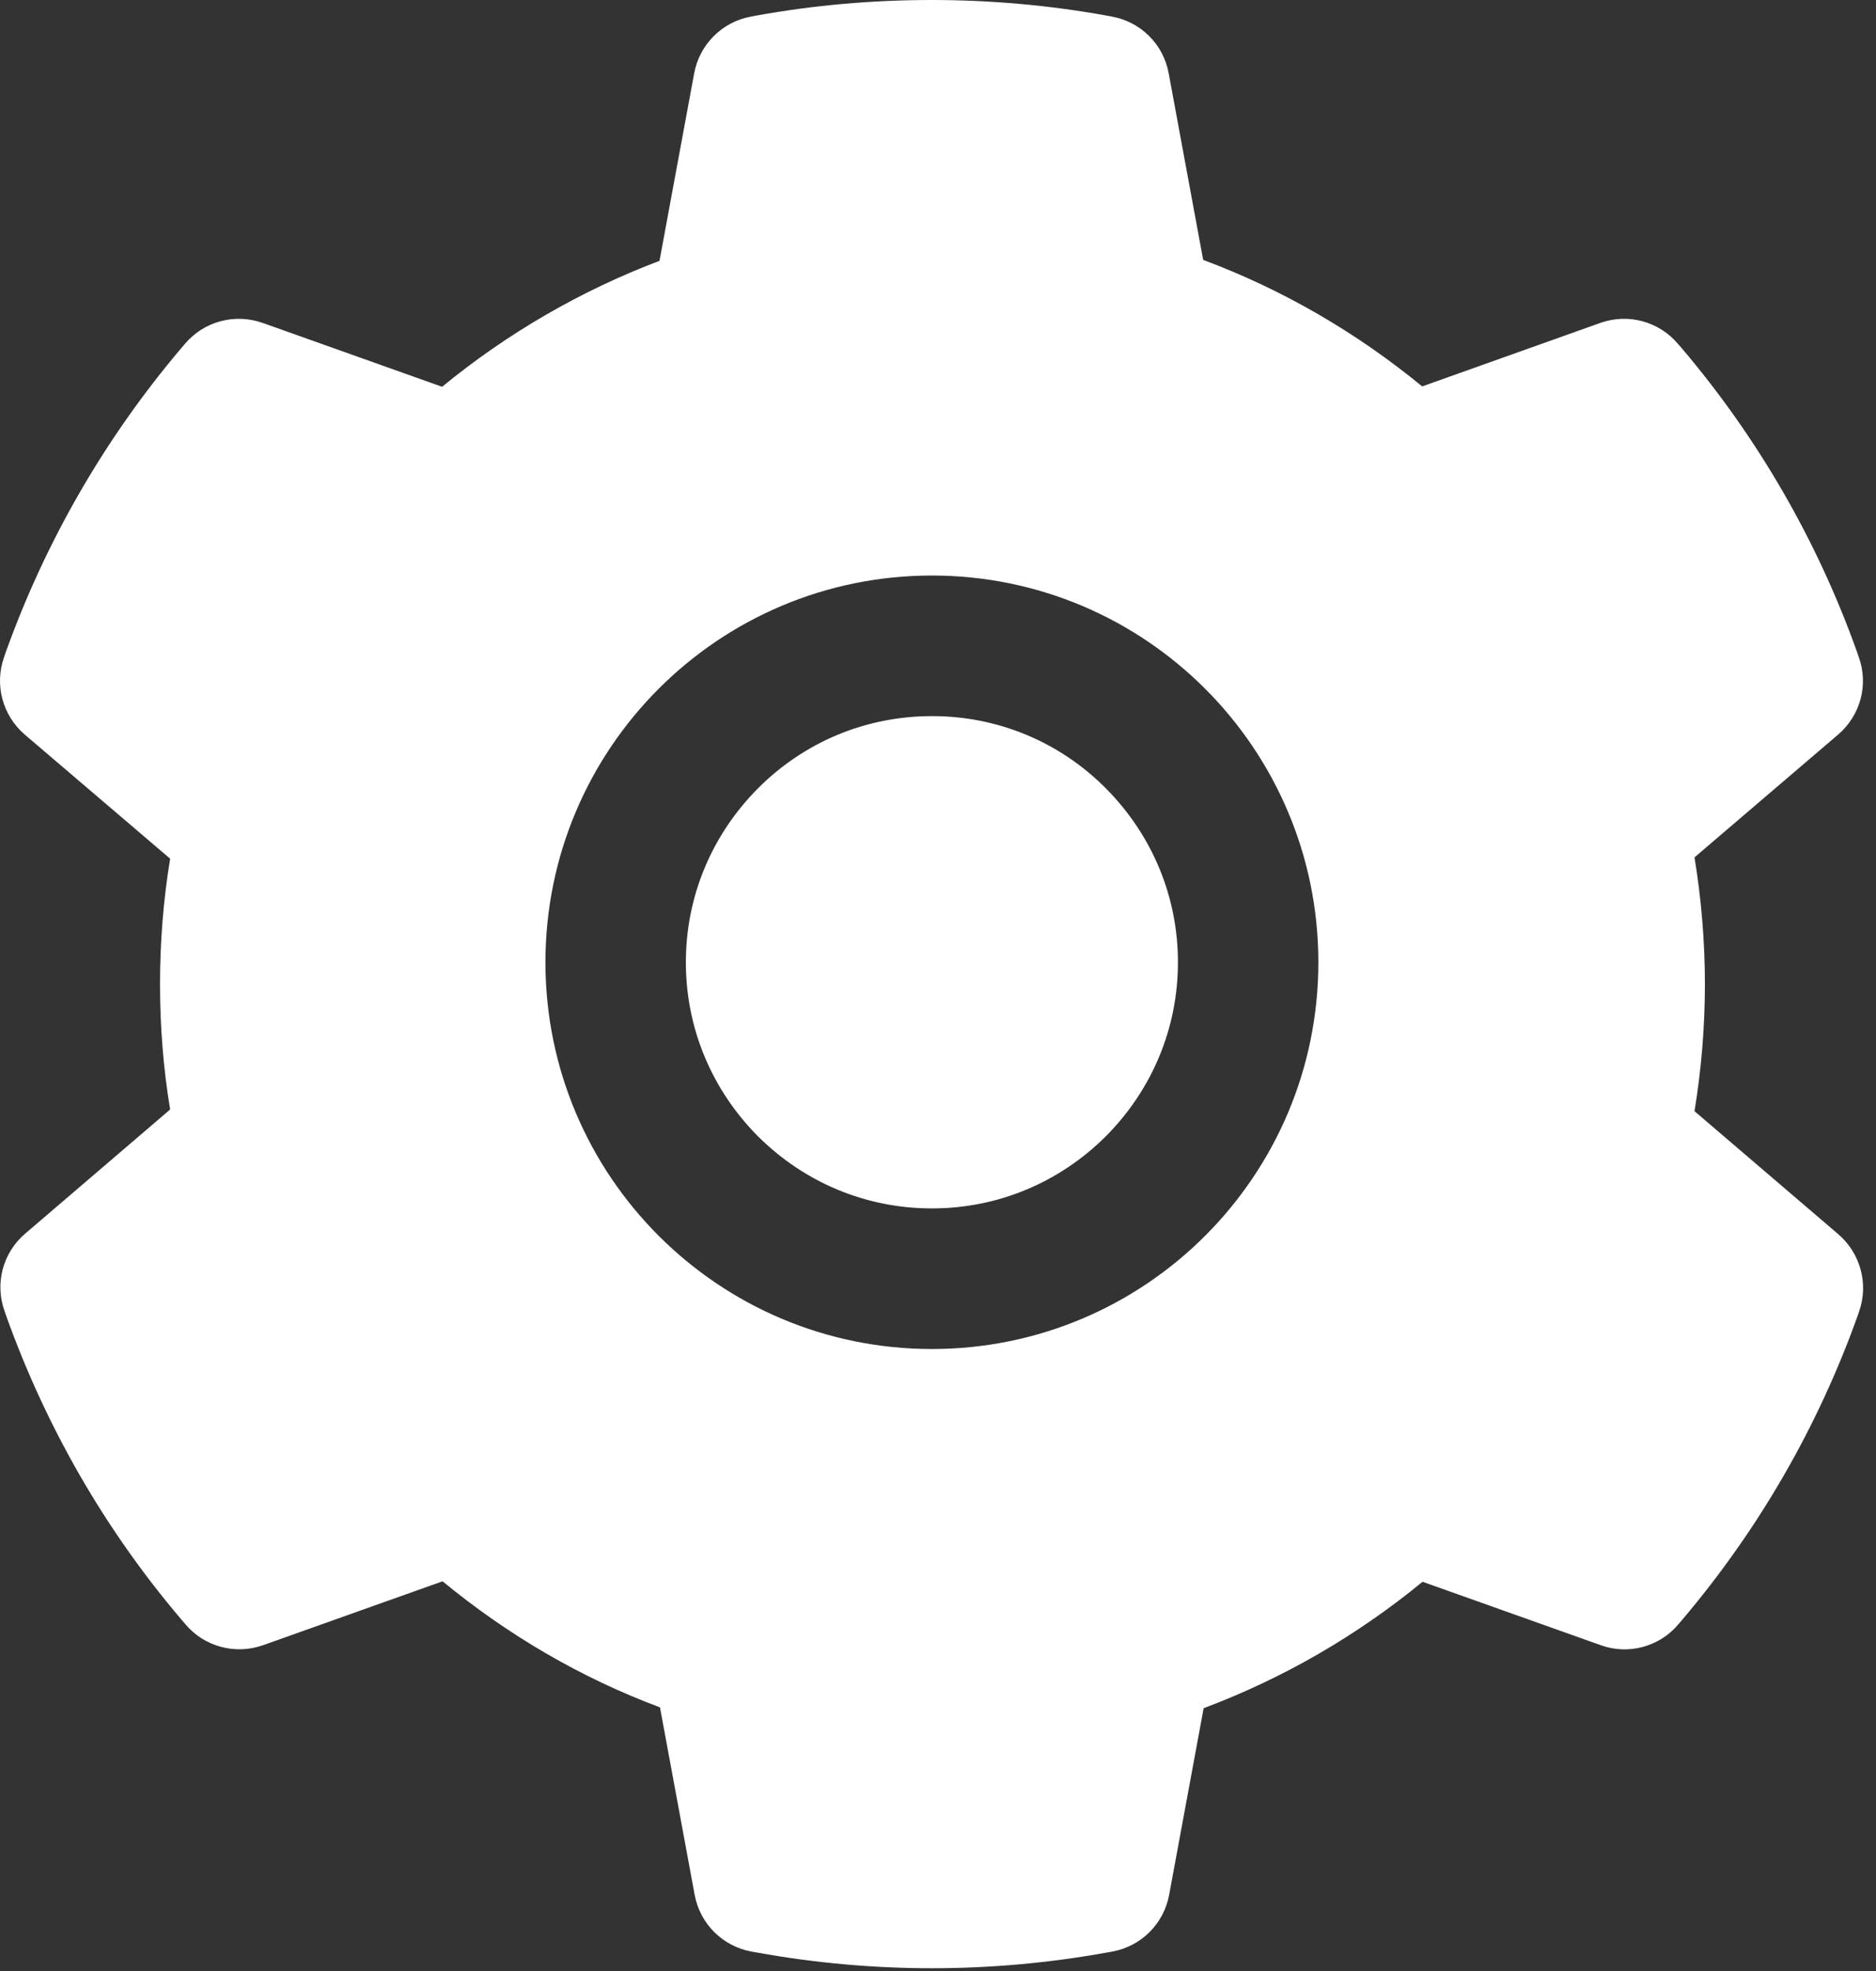 <svg width="20" height="21" viewBox="0 0 20 21" fill="none" xmlns="http://www.w3.org/2000/svg">
<rect x="0" y="0" width="20" height="21" fill="#333333" stroke="none"/>
<path d="M9.935 7.63C9.234 7.63 8.578 7.902 8.081 8.399C7.587 8.896 7.312 9.552 7.312 10.253C7.312 10.954 7.587 11.61 8.081 12.107C8.578 12.601 9.234 12.875 9.935 12.875C10.636 12.875 11.292 12.601 11.789 12.107C12.283 11.61 12.558 10.954 12.558 10.253C12.558 9.552 12.283 8.896 11.789 8.399C11.546 8.154 11.257 7.96 10.939 7.828C10.621 7.696 10.28 7.629 9.935 7.63ZM19.598 13.15L18.065 11.839C18.138 11.394 18.176 10.94 18.176 10.487C18.176 10.035 18.138 9.578 18.065 9.135L19.598 7.825C19.714 7.725 19.797 7.593 19.836 7.446C19.875 7.299 19.868 7.143 19.816 7L19.795 6.939C19.373 5.759 18.741 4.666 17.93 3.711L17.887 3.662C17.789 3.546 17.657 3.463 17.511 3.423C17.364 3.383 17.208 3.389 17.065 3.439L15.162 4.117C14.458 3.54 13.676 3.086 12.827 2.769L12.459 0.779C12.431 0.629 12.359 0.491 12.251 0.384C12.143 0.276 12.005 0.204 11.854 0.177L11.791 0.165C10.572 -0.055 9.288 -0.055 8.069 0.165L8.006 0.177C7.856 0.204 7.718 0.276 7.61 0.384C7.502 0.491 7.429 0.629 7.401 0.779L7.031 2.779C6.191 3.097 5.408 3.551 4.713 4.121L2.796 3.439C2.652 3.389 2.497 3.383 2.35 3.423C2.203 3.462 2.072 3.546 1.973 3.662L1.931 3.711C1.121 4.667 0.489 5.76 0.065 6.939L0.044 7C-0.061 7.293 0.026 7.621 0.262 7.825L1.814 9.149C1.741 9.589 1.706 10.04 1.706 10.485C1.706 10.935 1.741 11.385 1.814 11.821L0.267 13.145C0.151 13.244 0.068 13.376 0.029 13.523C-0.01 13.671 -0.003 13.826 0.049 13.97L0.07 14.031C0.494 15.21 1.12 16.3 1.936 17.258L1.978 17.307C2.076 17.423 2.208 17.507 2.355 17.546C2.502 17.586 2.657 17.58 2.801 17.53L4.718 16.848C5.416 17.422 6.194 17.877 7.036 18.191L7.406 20.19C7.434 20.34 7.507 20.478 7.615 20.586C7.723 20.693 7.861 20.765 8.011 20.793L8.074 20.804C9.305 21.026 10.565 21.026 11.796 20.804L11.859 20.793C12.009 20.765 12.147 20.693 12.255 20.586C12.363 20.478 12.436 20.34 12.464 20.19L12.832 18.2C13.68 17.882 14.463 17.429 15.166 16.853L17.069 17.53C17.213 17.581 17.368 17.587 17.515 17.547C17.662 17.507 17.794 17.424 17.892 17.307L17.934 17.258C18.75 16.295 19.376 15.21 19.8 14.031L19.821 13.97C19.922 13.679 19.835 13.354 19.598 13.15ZM9.935 14.373C7.659 14.373 5.815 12.528 5.815 10.253C5.815 7.977 7.659 6.132 9.935 6.132C12.211 6.132 14.055 7.977 14.055 10.253C14.055 12.528 12.211 14.373 9.935 14.373Z" fill="white"/>
</svg>

